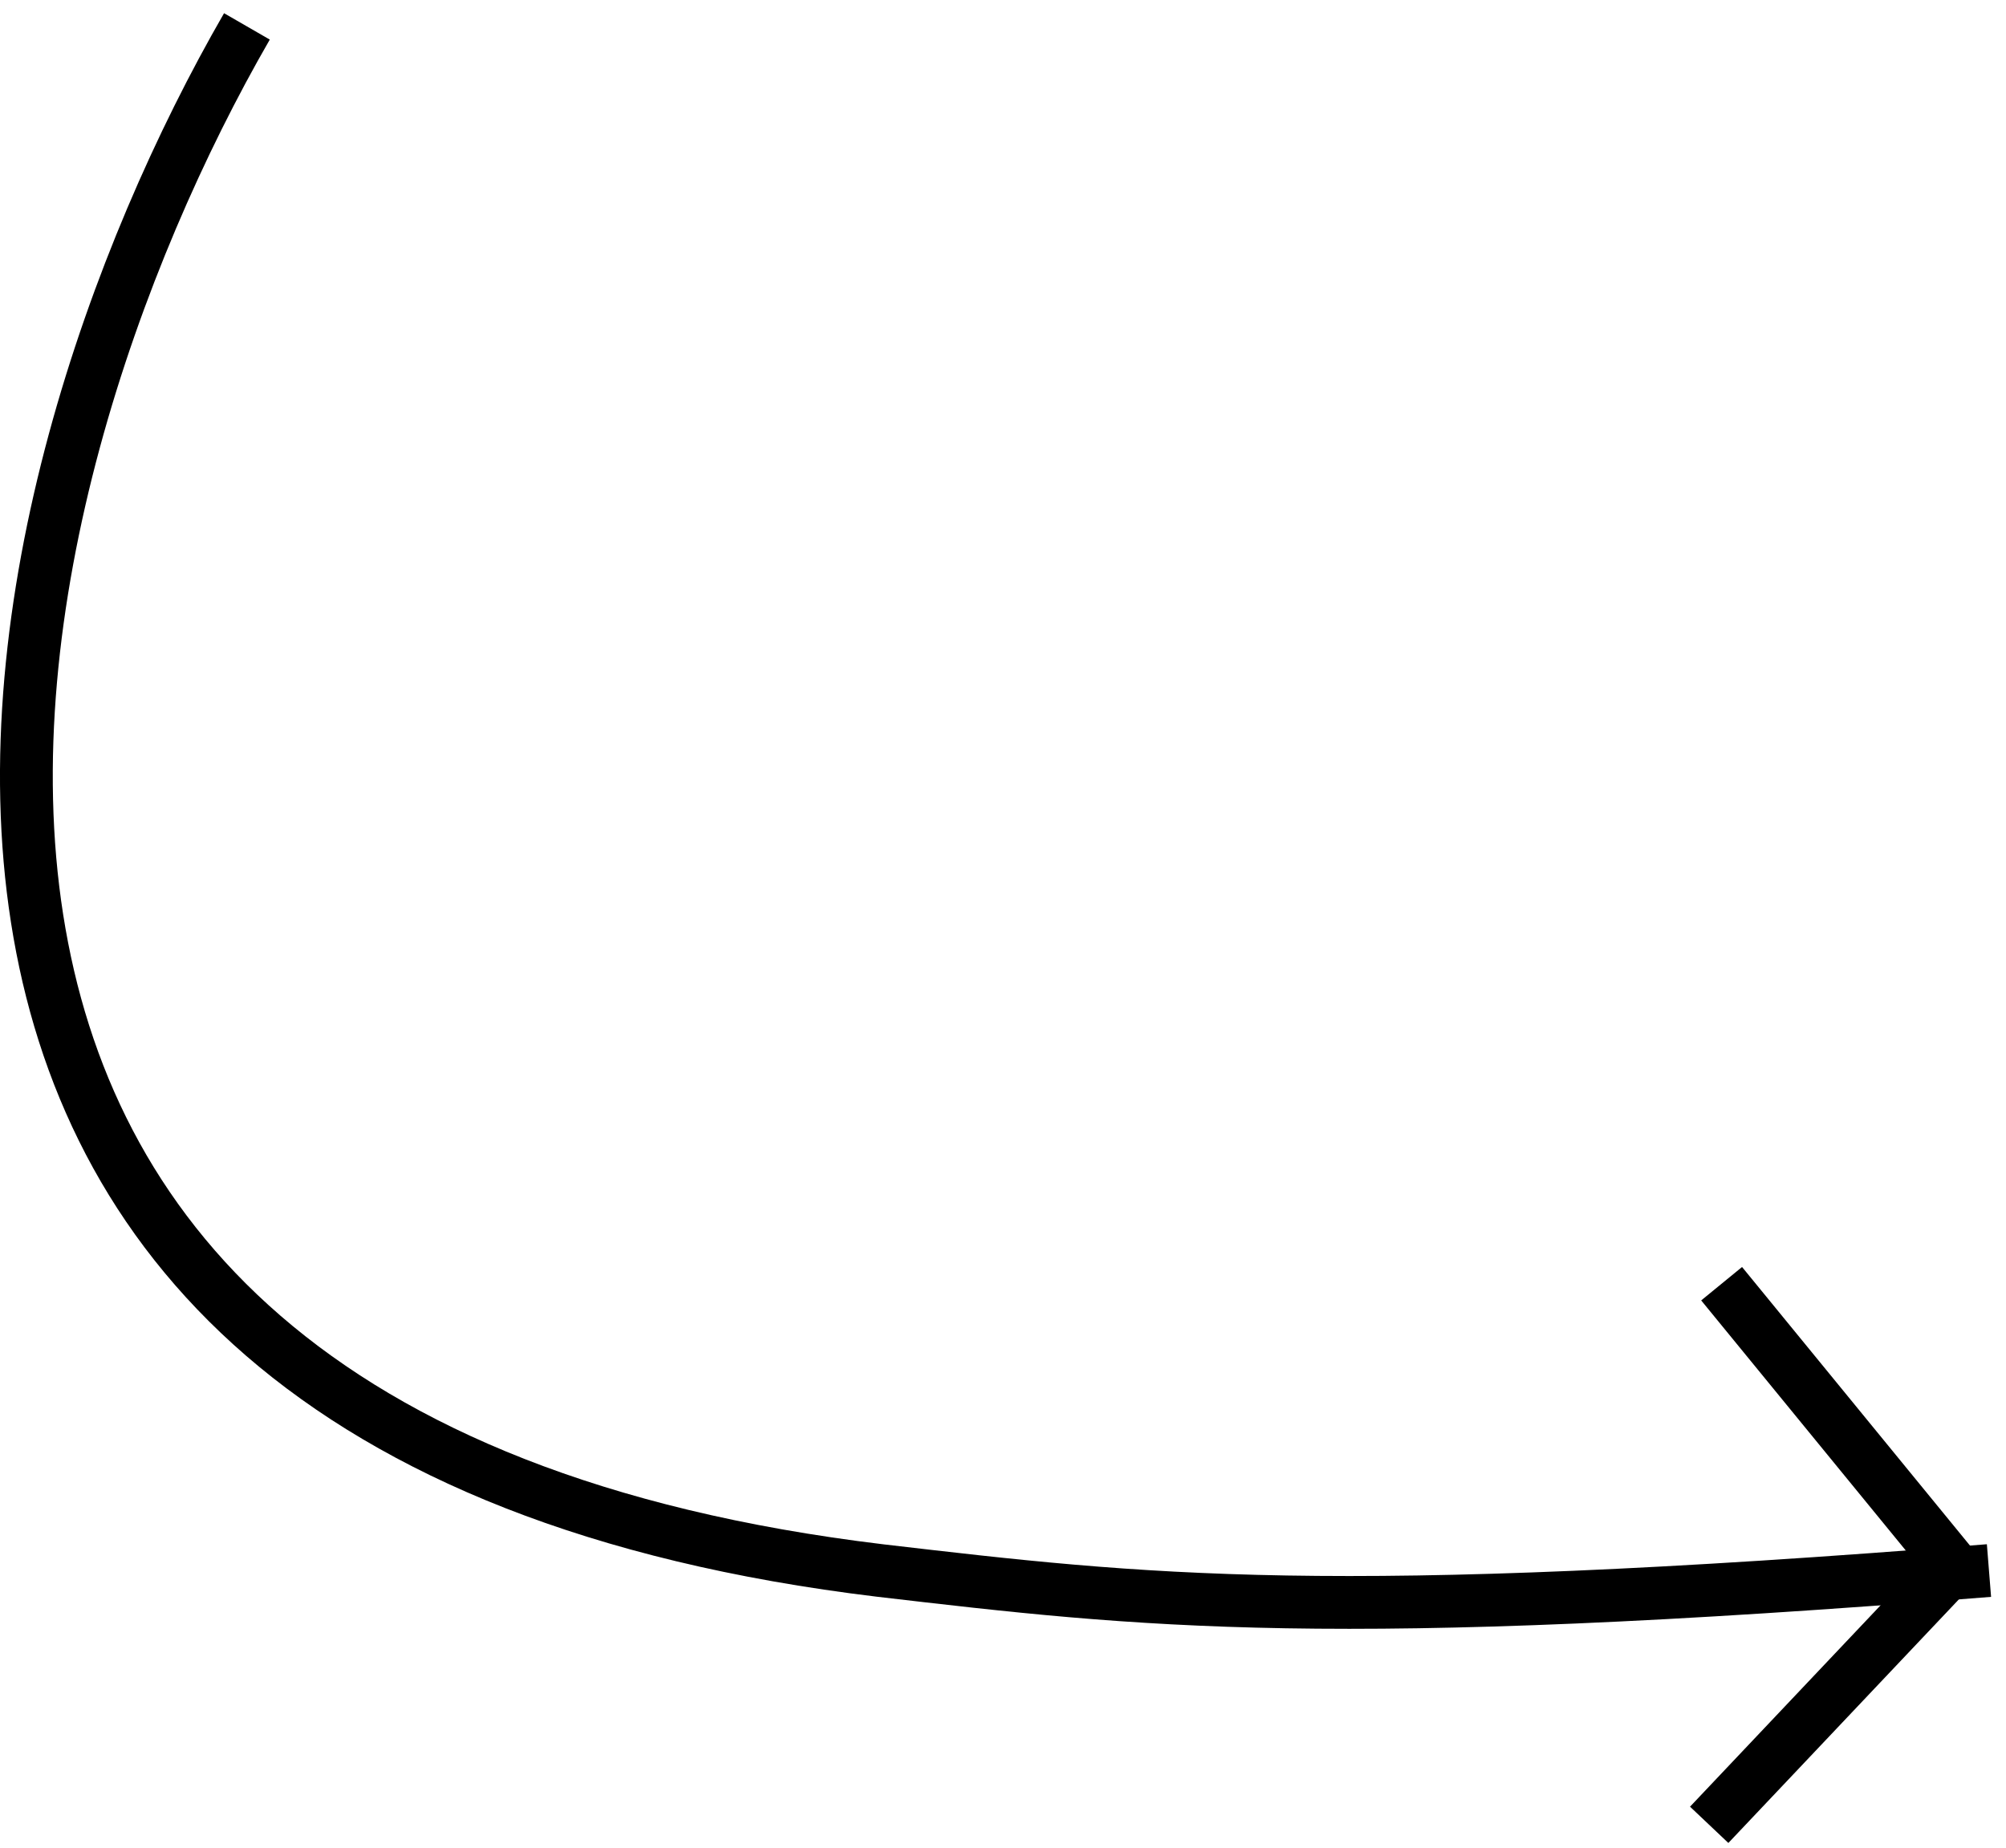 <svg width="76" height="70" viewBox="0 0 76 70" fill="none" xmlns="http://www.w3.org/2000/svg">
<path d="M9.355 1C-0.645 18.333 -9.845 54.3 33.355 59.5C43.355 60.667 50.355 61.5 75.355 59.5" stroke="black" stroke-width="2"/>
<line x1="74.226" y1="59.633" x2="65.226" y2="48.633" stroke="black" stroke-width="2"/>
<line x1="64.755" y1="69.133" x2="74.524" y2="58.81" stroke="black" stroke-width="2"/>
</svg>
